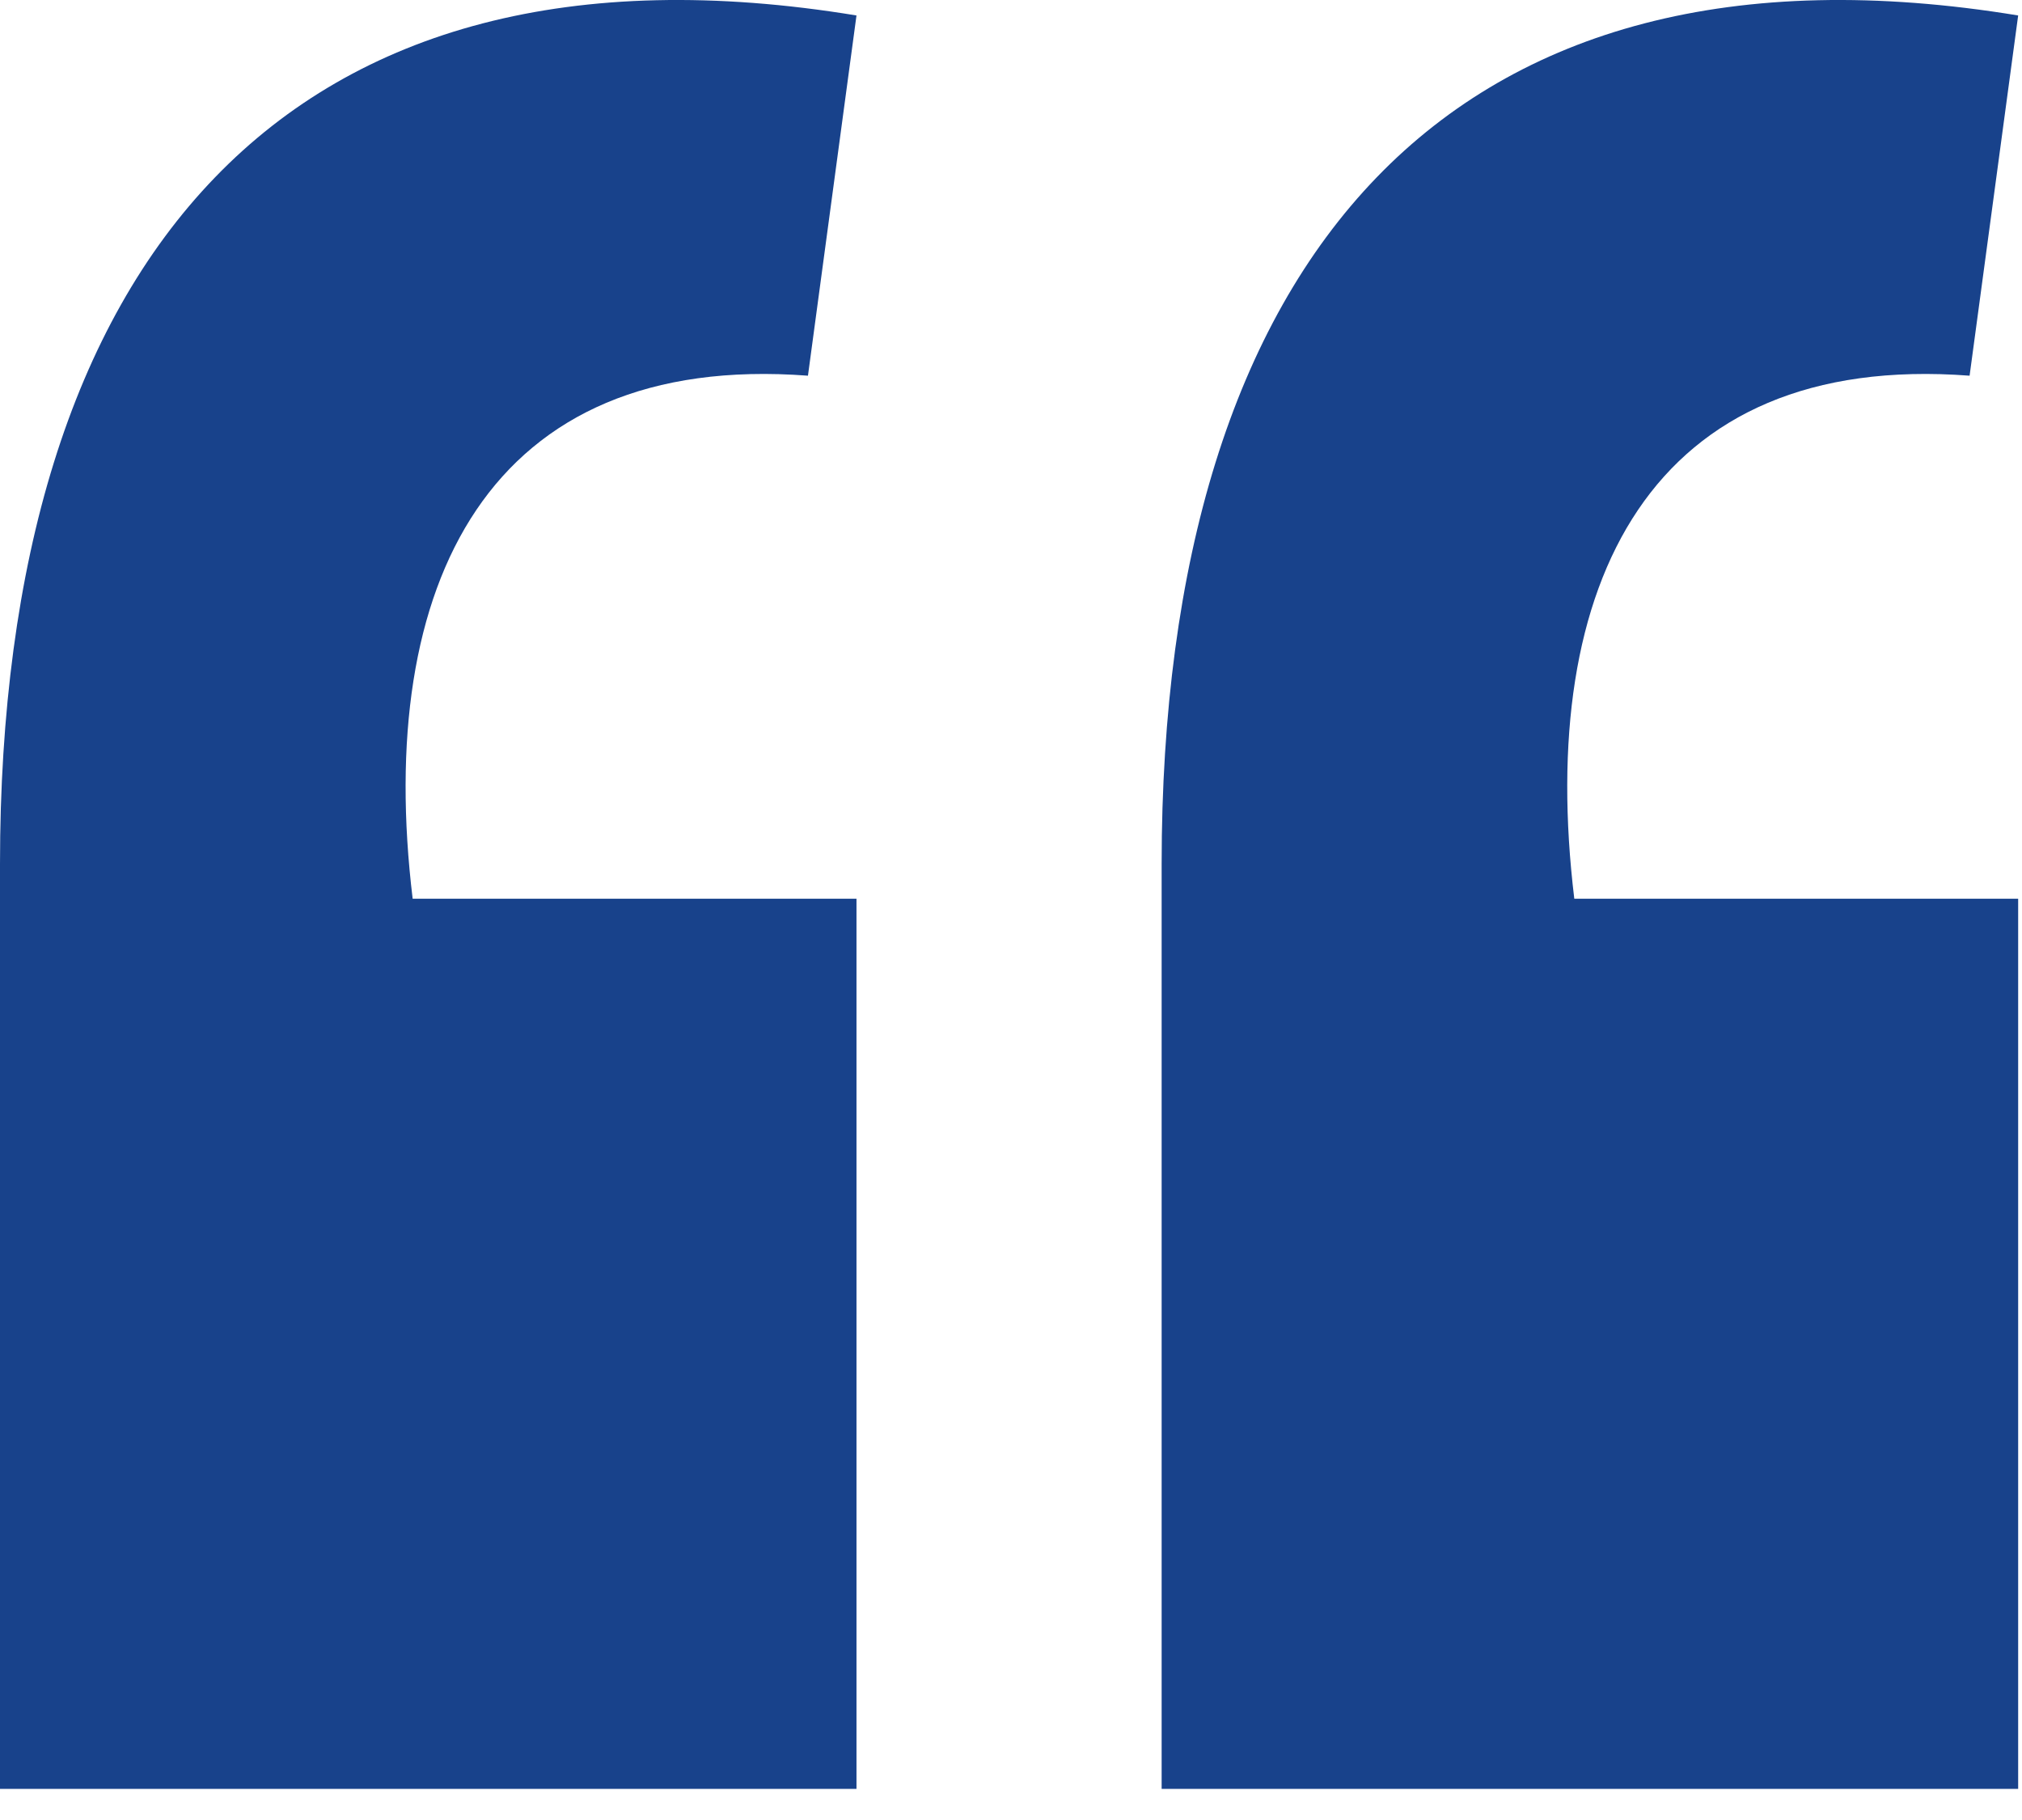 <svg width="60" height="54" viewBox="0 0 60 54" fill="none" xmlns="http://www.w3.org/2000/svg">
<g clip-path="url(#clip0_357_6988)">
<path d="M58.445 11.147L59.886 0.459C43.011 -2.315 34.47 7.653 34.47 25.638V53.077H59.886V26.665H46.715C45.583 17.313 48.979 10.428 58.445 11.147ZM0 53.077H25.415V26.665H12.245C11.113 17.313 14.508 10.428 23.975 11.147L25.415 0.459C8.54 -2.315 0 7.653 0 25.638V53.077Z" fill="#18428B"/>
</g>
<defs>
<clipPath id="clip0_357_6988">
<rect width="60" height="53.077" fill="white"/>
</clipPath>
</defs>
</svg>
